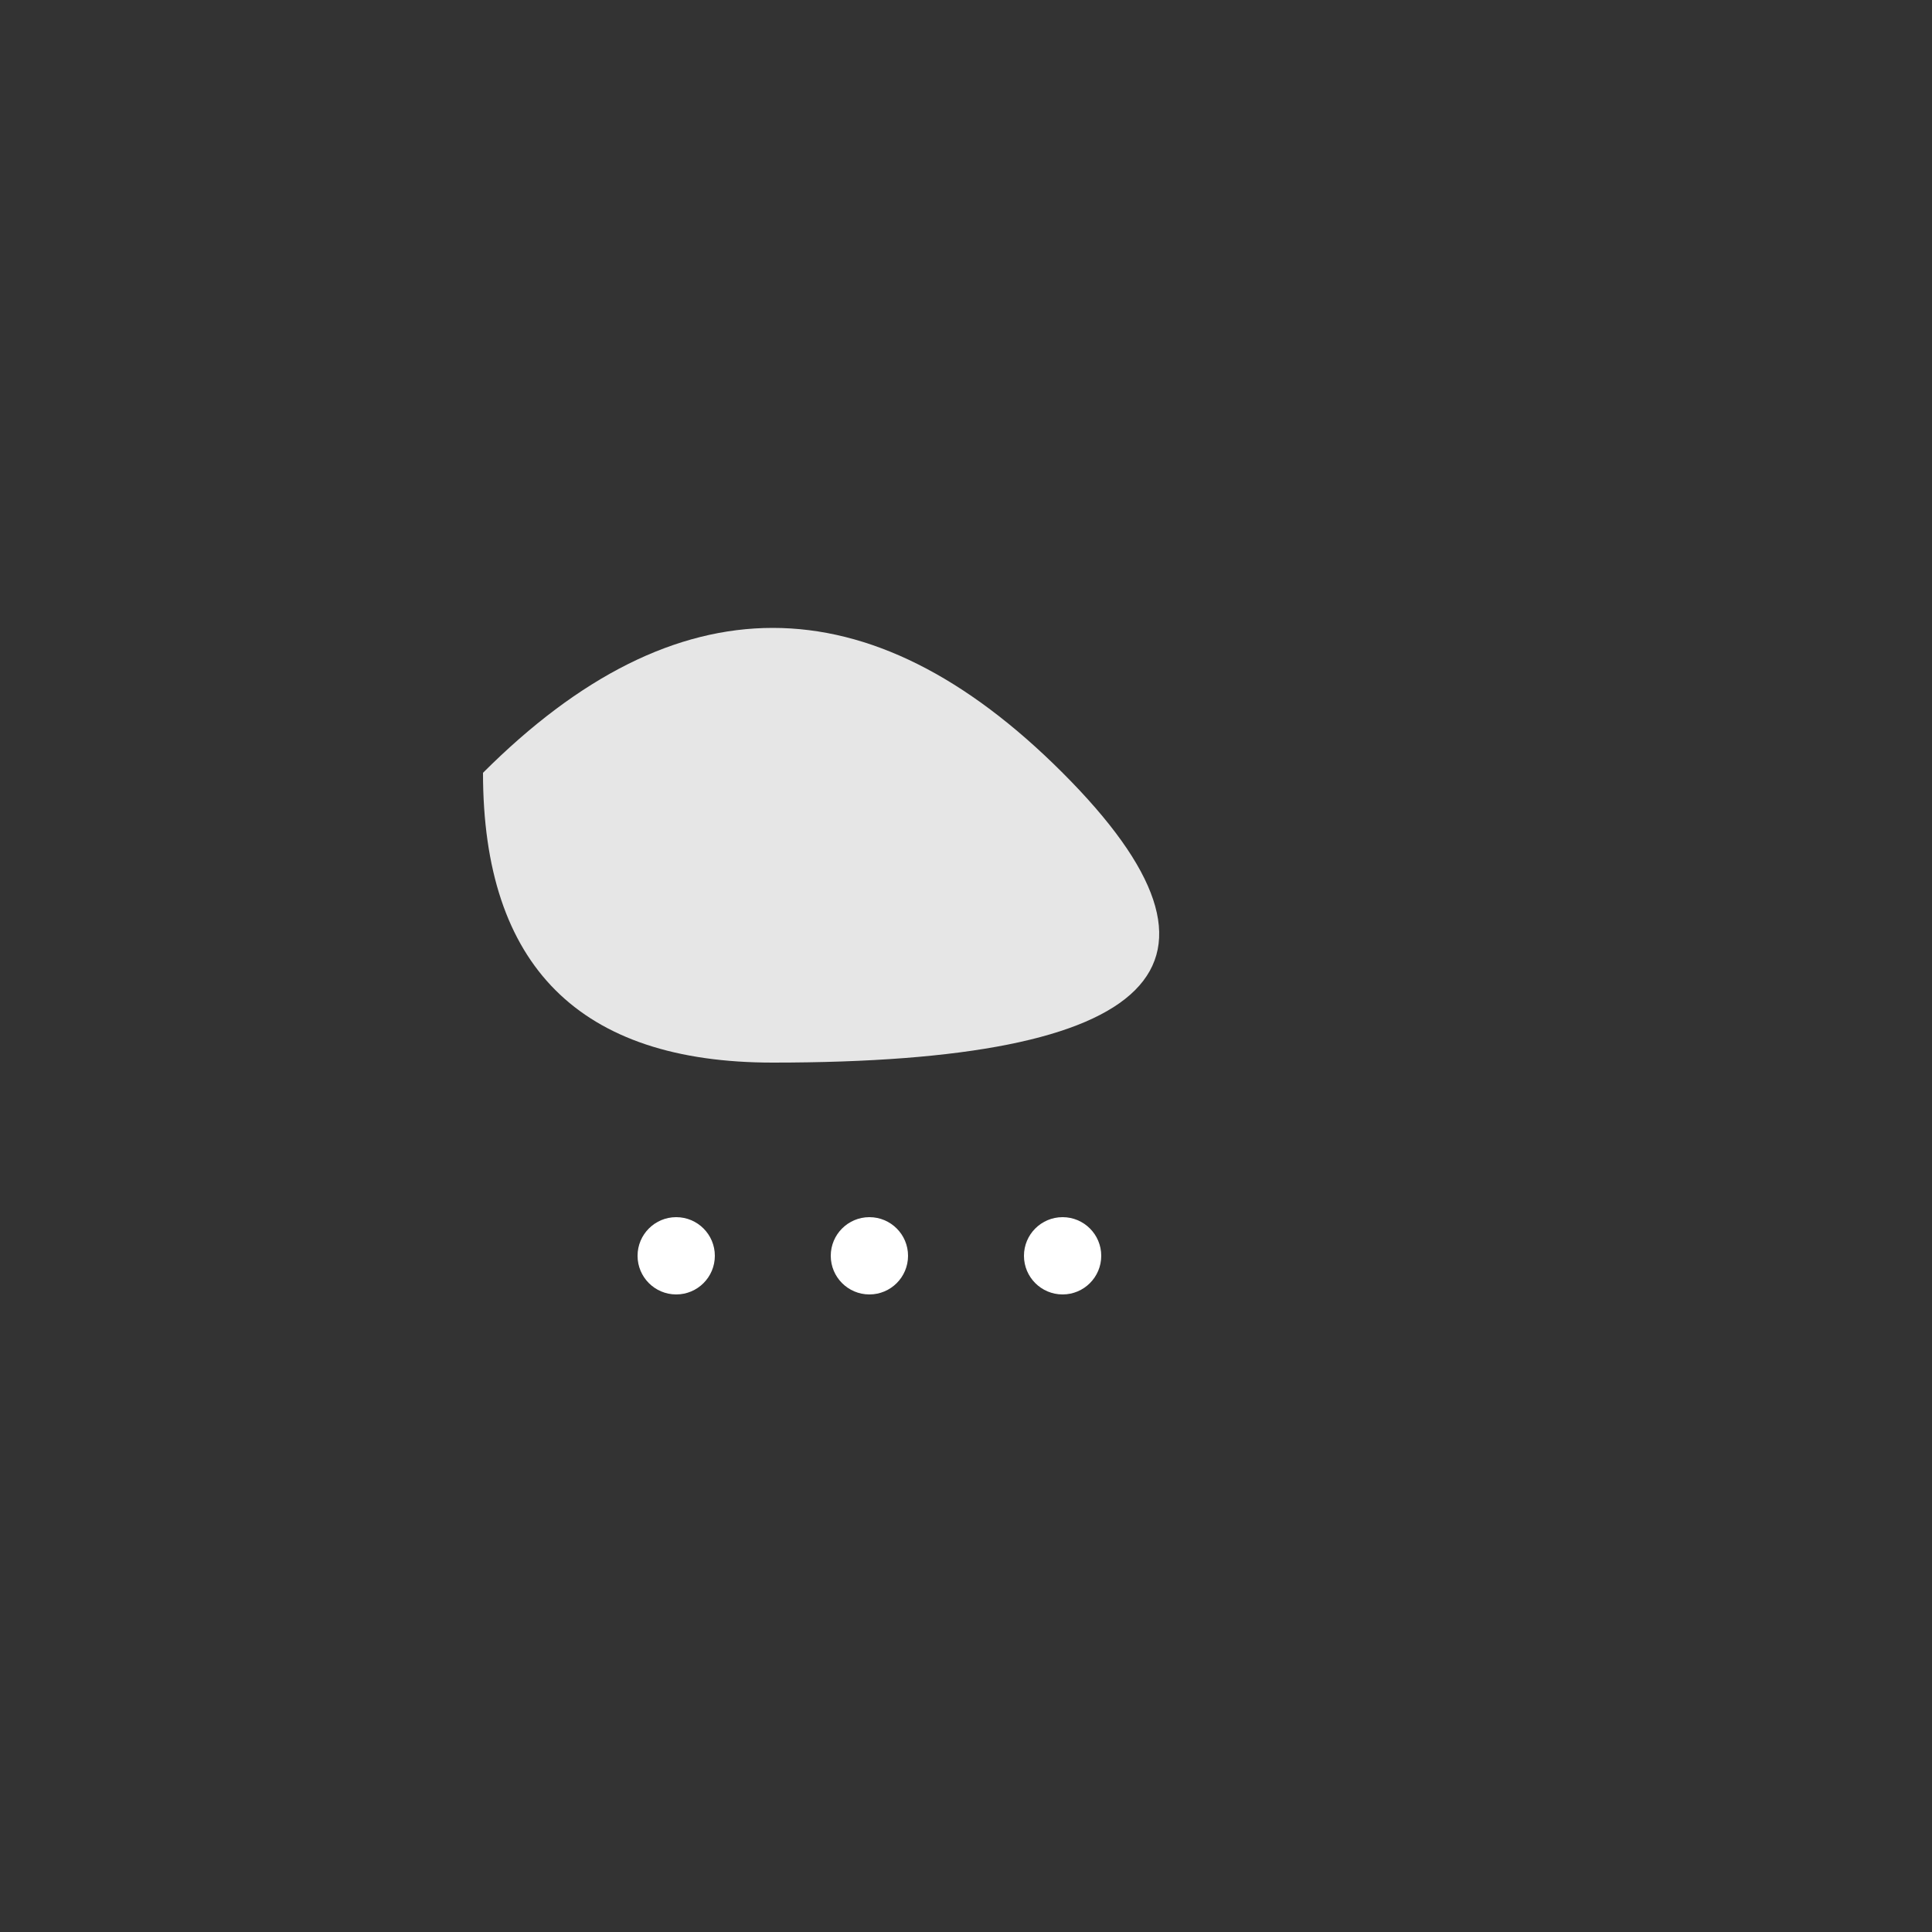 <?xml version="1.0" encoding="UTF-8"?>
<svg viewBox="0 0 100 100" xmlns="http://www.w3.org/2000/svg">
  <rect x="0" y="0" width="100" height="100" fill="#333333" stroke="none"/>
  <g fill="#E6E6E6">
    <path d="M25,40 Q40,25 55,40 Q70,55 40,55 Q25,55 25,40"/>
  </g>
  <g fill="#FFF">
    <circle cx="35" cy="65" r="2">
      <animate attributeName="cy" values="65;70;65" dur="1s" repeatCount="indefinite"/>
    </circle>
    <circle cx="45" cy="65" r="2">
      <animate attributeName="cy" values="65;70;65" dur="1s" begin="0.2s" repeatCount="indefinite"/>
    </circle>
    <circle cx="55" cy="65" r="2">
      <animate attributeName="cy" values="65;70;65" dur="1s" begin="0.4s" repeatCount="indefinite"/>
    </circle>
  </g>
</svg>